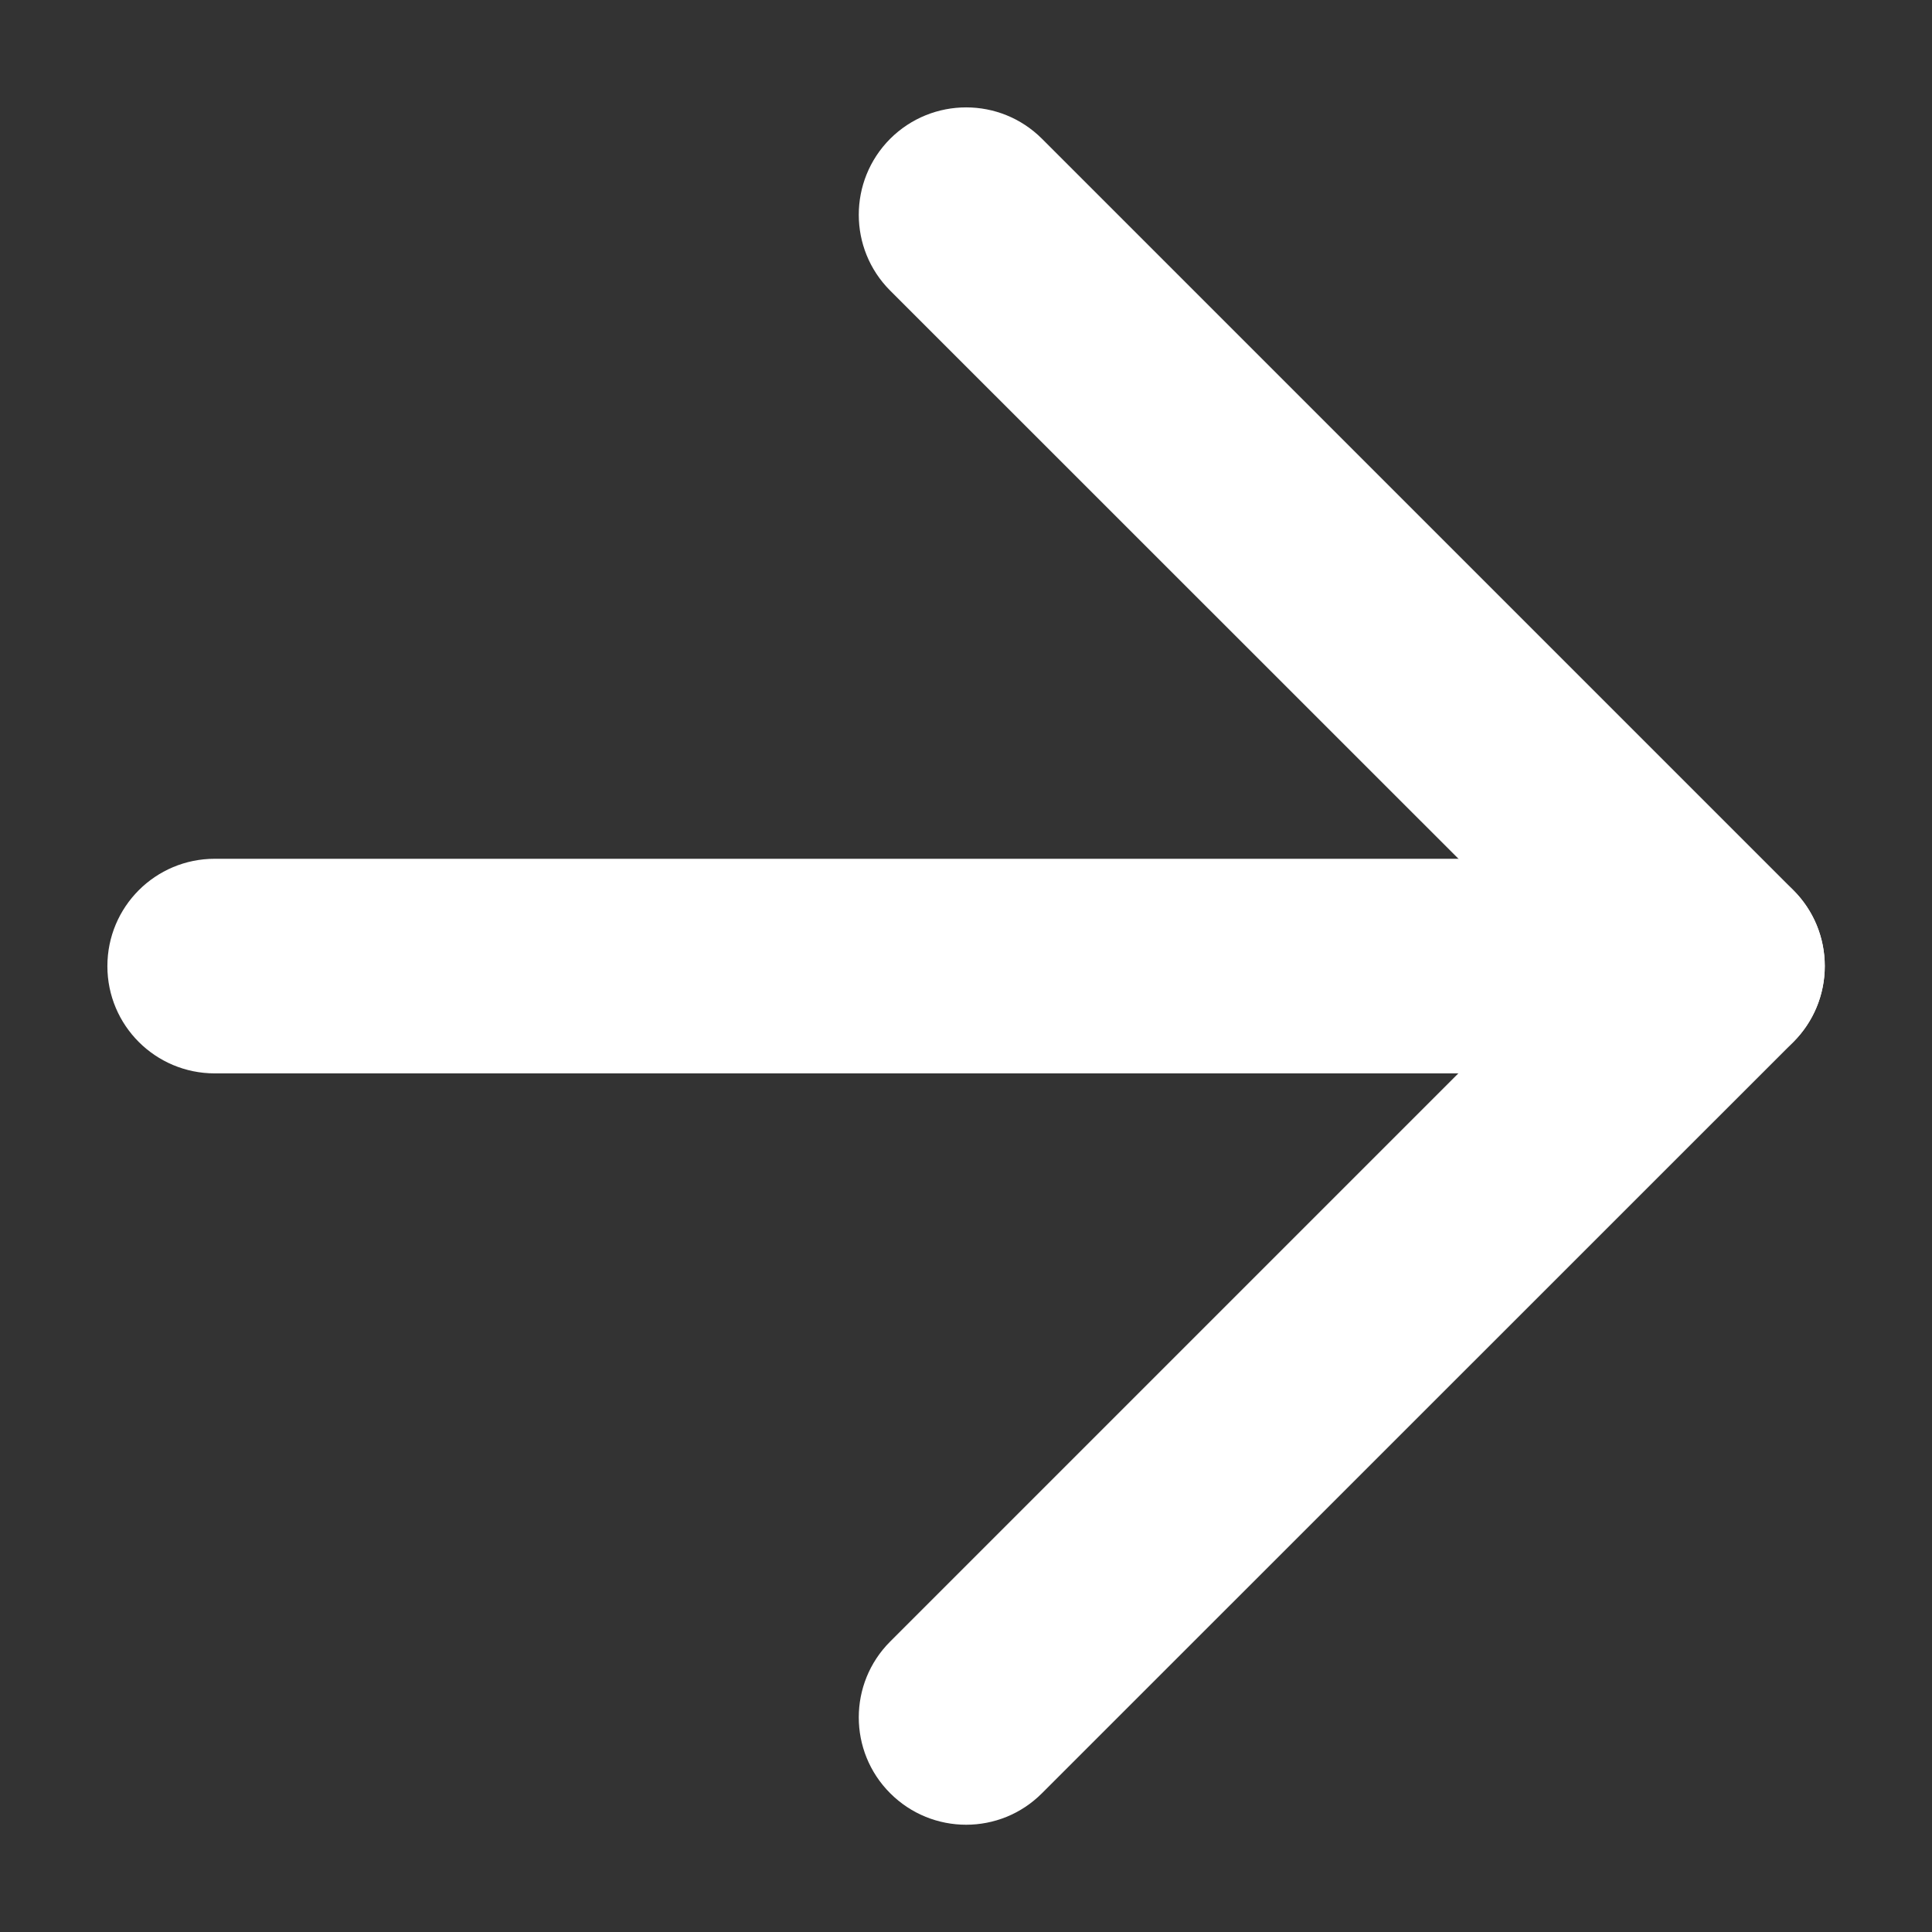 <svg width="12" height="12" viewBox="0 0 12 12" fill="none" xmlns="http://www.w3.org/2000/svg">
<rect x="0" y="0" width="12" height="12" fill="#333333" stroke="none"/>
<path fill-rule="evenodd" clip-rule="evenodd" d="M0.667 6.001C0.667 5.632 0.965 5.334 1.334 5.334H10.667C11.035 5.334 11.334 5.632 11.334 6.001C11.334 6.369 11.035 6.667 10.667 6.667H1.334C0.965 6.667 0.667 6.369 0.667 6.001Z" fill="white"/>
<path fill-rule="evenodd" clip-rule="evenodd" d="M5.529 0.862C5.79 0.602 6.212 0.602 6.472 0.862L11.139 5.529C11.399 5.789 11.399 6.211 11.139 6.472L6.472 11.138C6.212 11.399 5.79 11.399 5.529 11.138C5.269 10.878 5.269 10.456 5.529 10.196L9.725 6L5.529 1.805C5.269 1.545 5.269 1.123 5.529 0.862Z" fill="white"/>
</svg>
